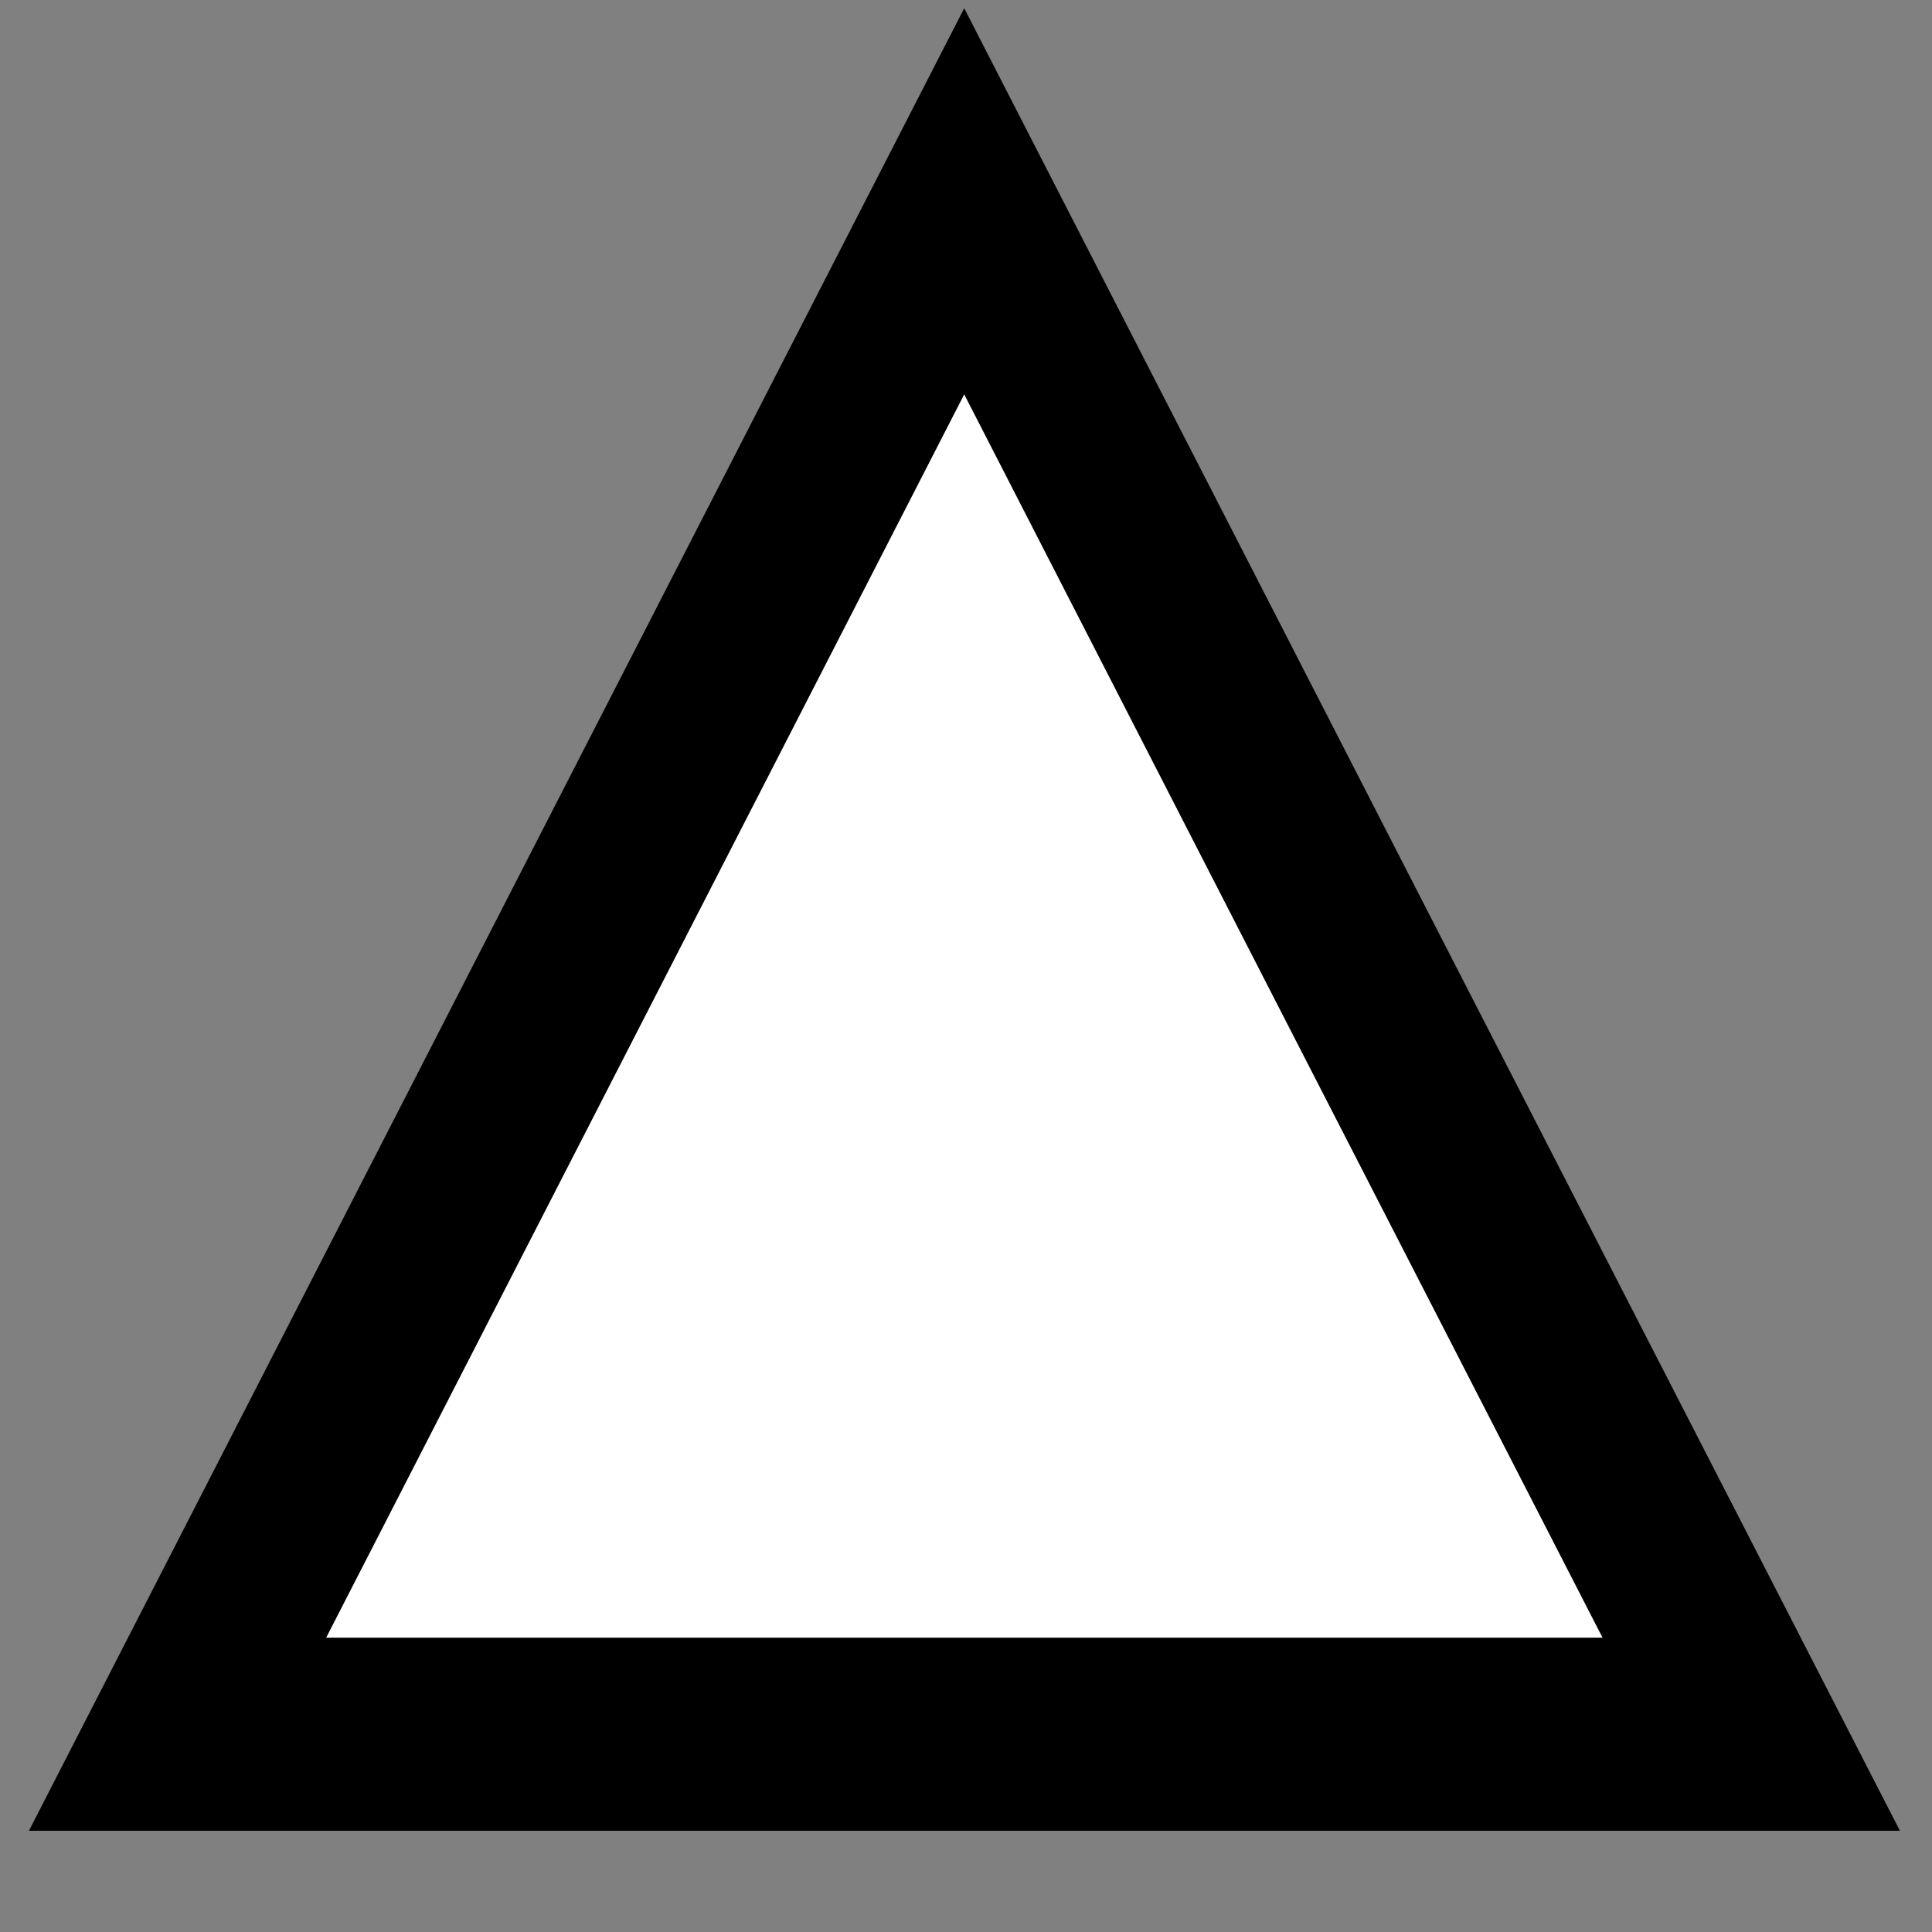 <?xml version="1.0" encoding="UTF-8" standalone="no"?>
<!-- Created with Inkscape (http://www.inkscape.org/) -->

<svg
   width="16"
   height="16"
   viewBox="0 0 4.233 4.233"
   version="1.1"
   id="svg8434"
   inkscape:version="1.1 (ce6663b3b7, 2021-05-25)"
   sodipodi:docname="arrowUpSmall.svg"
   inkscape:export-filename="./VisibilityOnSmall.png"
   inkscape:export-xdpi="192"
   inkscape:export-ydpi="192"
   xmlns:inkscape="http://www.inkscape.org/namespaces/inkscape"
   xmlns:sodipodi="http://sodipodi.sourceforge.net/DTD/sodipodi-0.dtd"
   xmlns="http://www.w3.org/2000/svg"
   xmlns:svg="http://www.w3.org/2000/svg"
   xmlns:rdf="http://www.w3.org/1999/02/22-rdf-syntax-ns#"
   xmlns:cc="http://creativecommons.org/ns#"
   xmlns:dc="http://purl.org/dc/elements/1.1/">
  <rect x="0" y="0" width="4.233" height="4.233" fill="#808080" stroke="none"/>
  <defs
     id="defs8428" />
  <sodipodi:namedview
     id="base"
     pagecolor="#ffffff"
     bordercolor="#666666"
     borderopacity="1.0"
     inkscape:pageopacity="0.0"
     inkscape:pageshadow="2"
     inkscape:zoom="32"
     inkscape:cx="3.109375"
     inkscape:cy="6.921875"
     inkscape:document-units="px"
     inkscape:current-layer="layer1"
     showgrid="false"
     units="px"
     inkscape:window-width="1848"
     inkscape:window-height="1016"
     inkscape:window-x="72"
     inkscape:window-y="27"
     inkscape:window-maximized="1"
     inkscape:snap-center="true"
     inkscape:snap-object-midpoints="true"
     showguides="false"
     inkscape:pagecheckerboard="0" />
  <g
     inkscape:label="Open"
     inkscape:groupmode="layer"
     id="layer1"
     transform="translate(0,-292.767)"
     style="display:inline">
    <path
       sodipodi:type="star"
       style="fill:#ffffff;fill-opacity:1;stroke:#000000;stroke-width:1;stroke-linecap:round;stroke-linejoin:miter;stroke-miterlimit:4;stroke-dasharray:none;stroke-opacity:1"
       id="path1055"
       inkscape:flatsided="false"
       sodipodi:sides="3"
       sodipodi:cx="8.2189398"
       sodipodi:cy="9.2341747"
       sodipodi:r1="5.2937603"
       sodipodi:r2="2.6468801"
       sodipodi:arg1="0.52359878"
       sodipodi:arg2="1.5707963"
       inkscape:rounded="0"
       inkscape:randomized="0"
       d="m 12.803,11.881 -4.585,0 -4.585,0 2.292,-3.97 2.292,-3.97 2.292,3.97 z"
       transform="matrix(0.376,0,0,0.423,-0.977,291.541)"
       inkscape:transform-center-y="-0.55915552" />
  </g>
  <g
     inkscape:groupmode="layer"
     id="layer2"
     inkscape:label="Closed"
     style="display:none">
    <path
       style="fill:none;stroke:#000000;stroke-width:0.265;stroke-linecap:butt;stroke-linejoin:round;stroke-miterlimit:4;stroke-dasharray:none;stroke-opacity:1"
       d="M 0.387,2.168 C 0.948,2.021 2.288,2.599 4.007,1.964 3.114,1.999 2.923,2.024 2.272,2.035 1.188,2.051 0.39,1.8 0.129,2.576"
       id="path12932-3"
       inkscape:connector-curvature="0"
       sodipodi:nodetypes="ccsc" />
    <path
       style="fill:none;stroke:#000000;stroke-width:0.265px;stroke-linecap:round;stroke-linejoin:miter;stroke-opacity:1"
       d="M 0.387,2.168 C 0.646,1.759 0.774,1.494 0.854,1.053"
       id="path12975"
       inkscape:connector-curvature="0"
       sodipodi:nodetypes="cc" />
  </g>
</svg>
